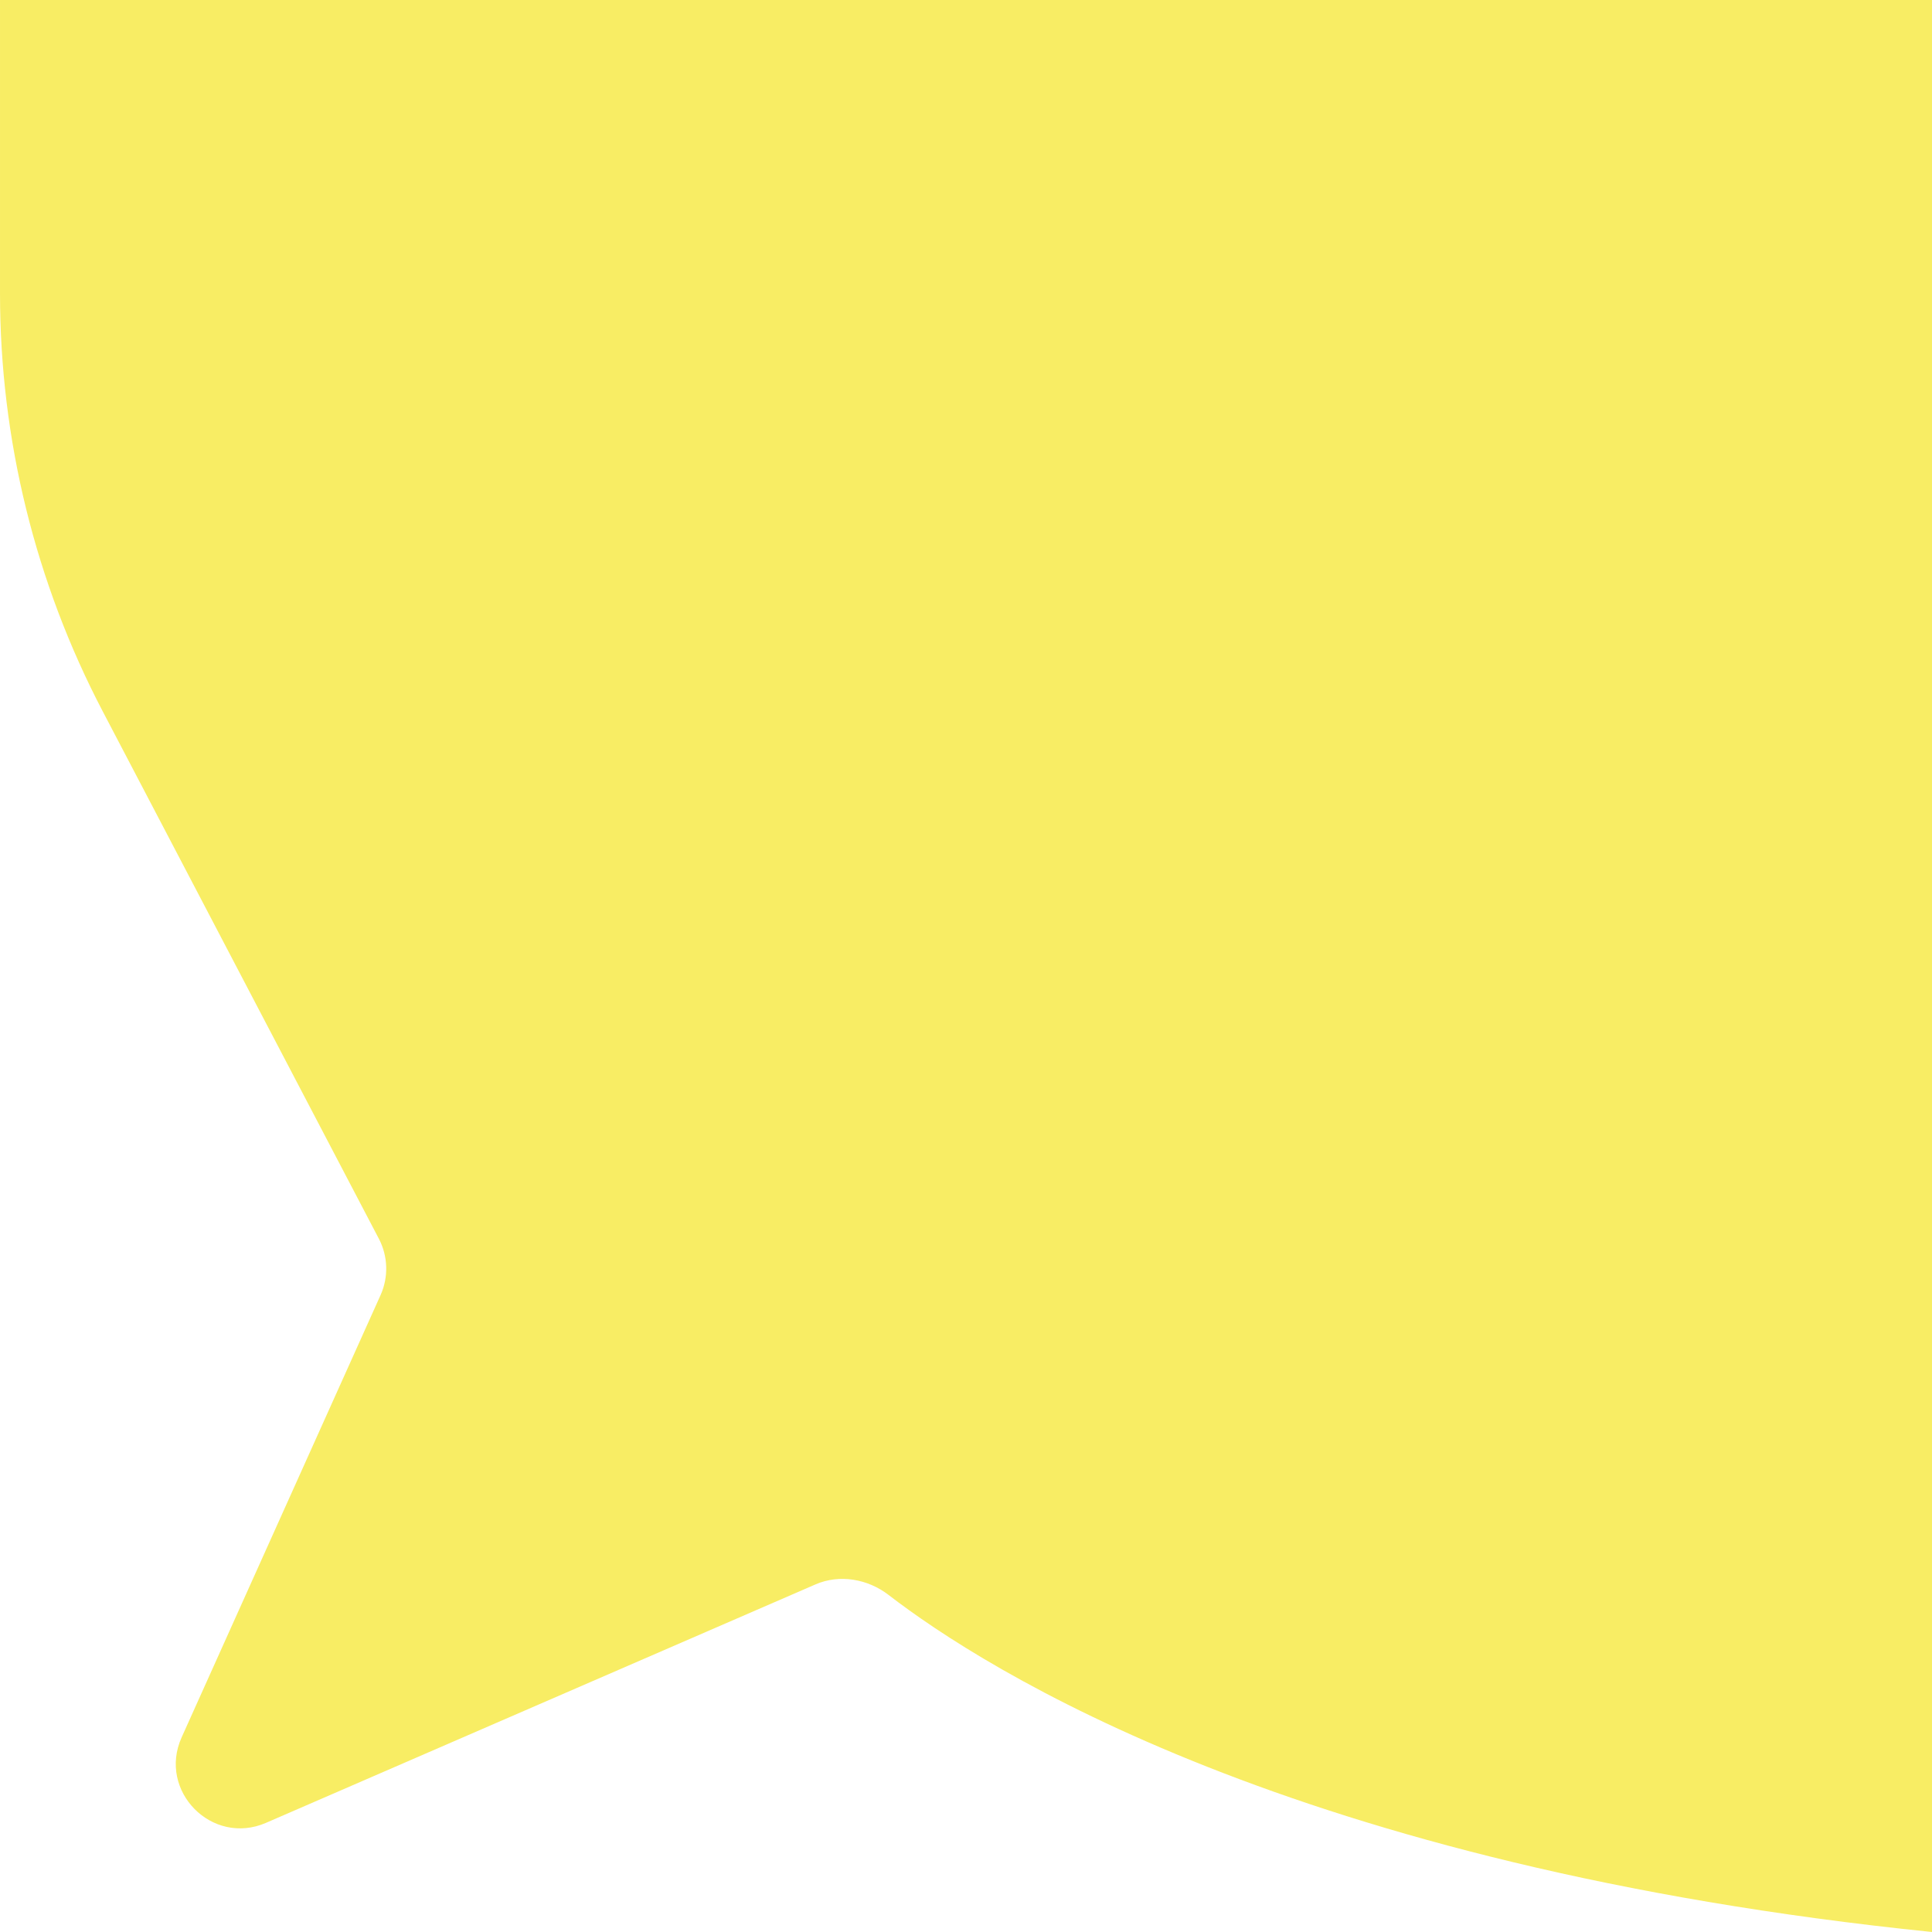 <svg width="60" height="60" viewBox="0 0 60 60" fill="none" xmlns="http://www.w3.org/2000/svg">
<path d="M60 60C60.003 36.667 60 0 60 0H6.86646e-05V9.113C6.86646e-05 13.637 1.096 18.093 3.195 22.101L11.767 38.472C12.051 39.016 12.07 39.66 11.819 40.22L5.641 53.955C4.892 55.621 6.585 57.337 8.261 56.61L25.326 49.205C26.075 48.88 26.951 49.035 27.598 49.534C30.564 51.821 40.198 57.979 60 60Z" fill="#F8ED64"/>
</svg>
